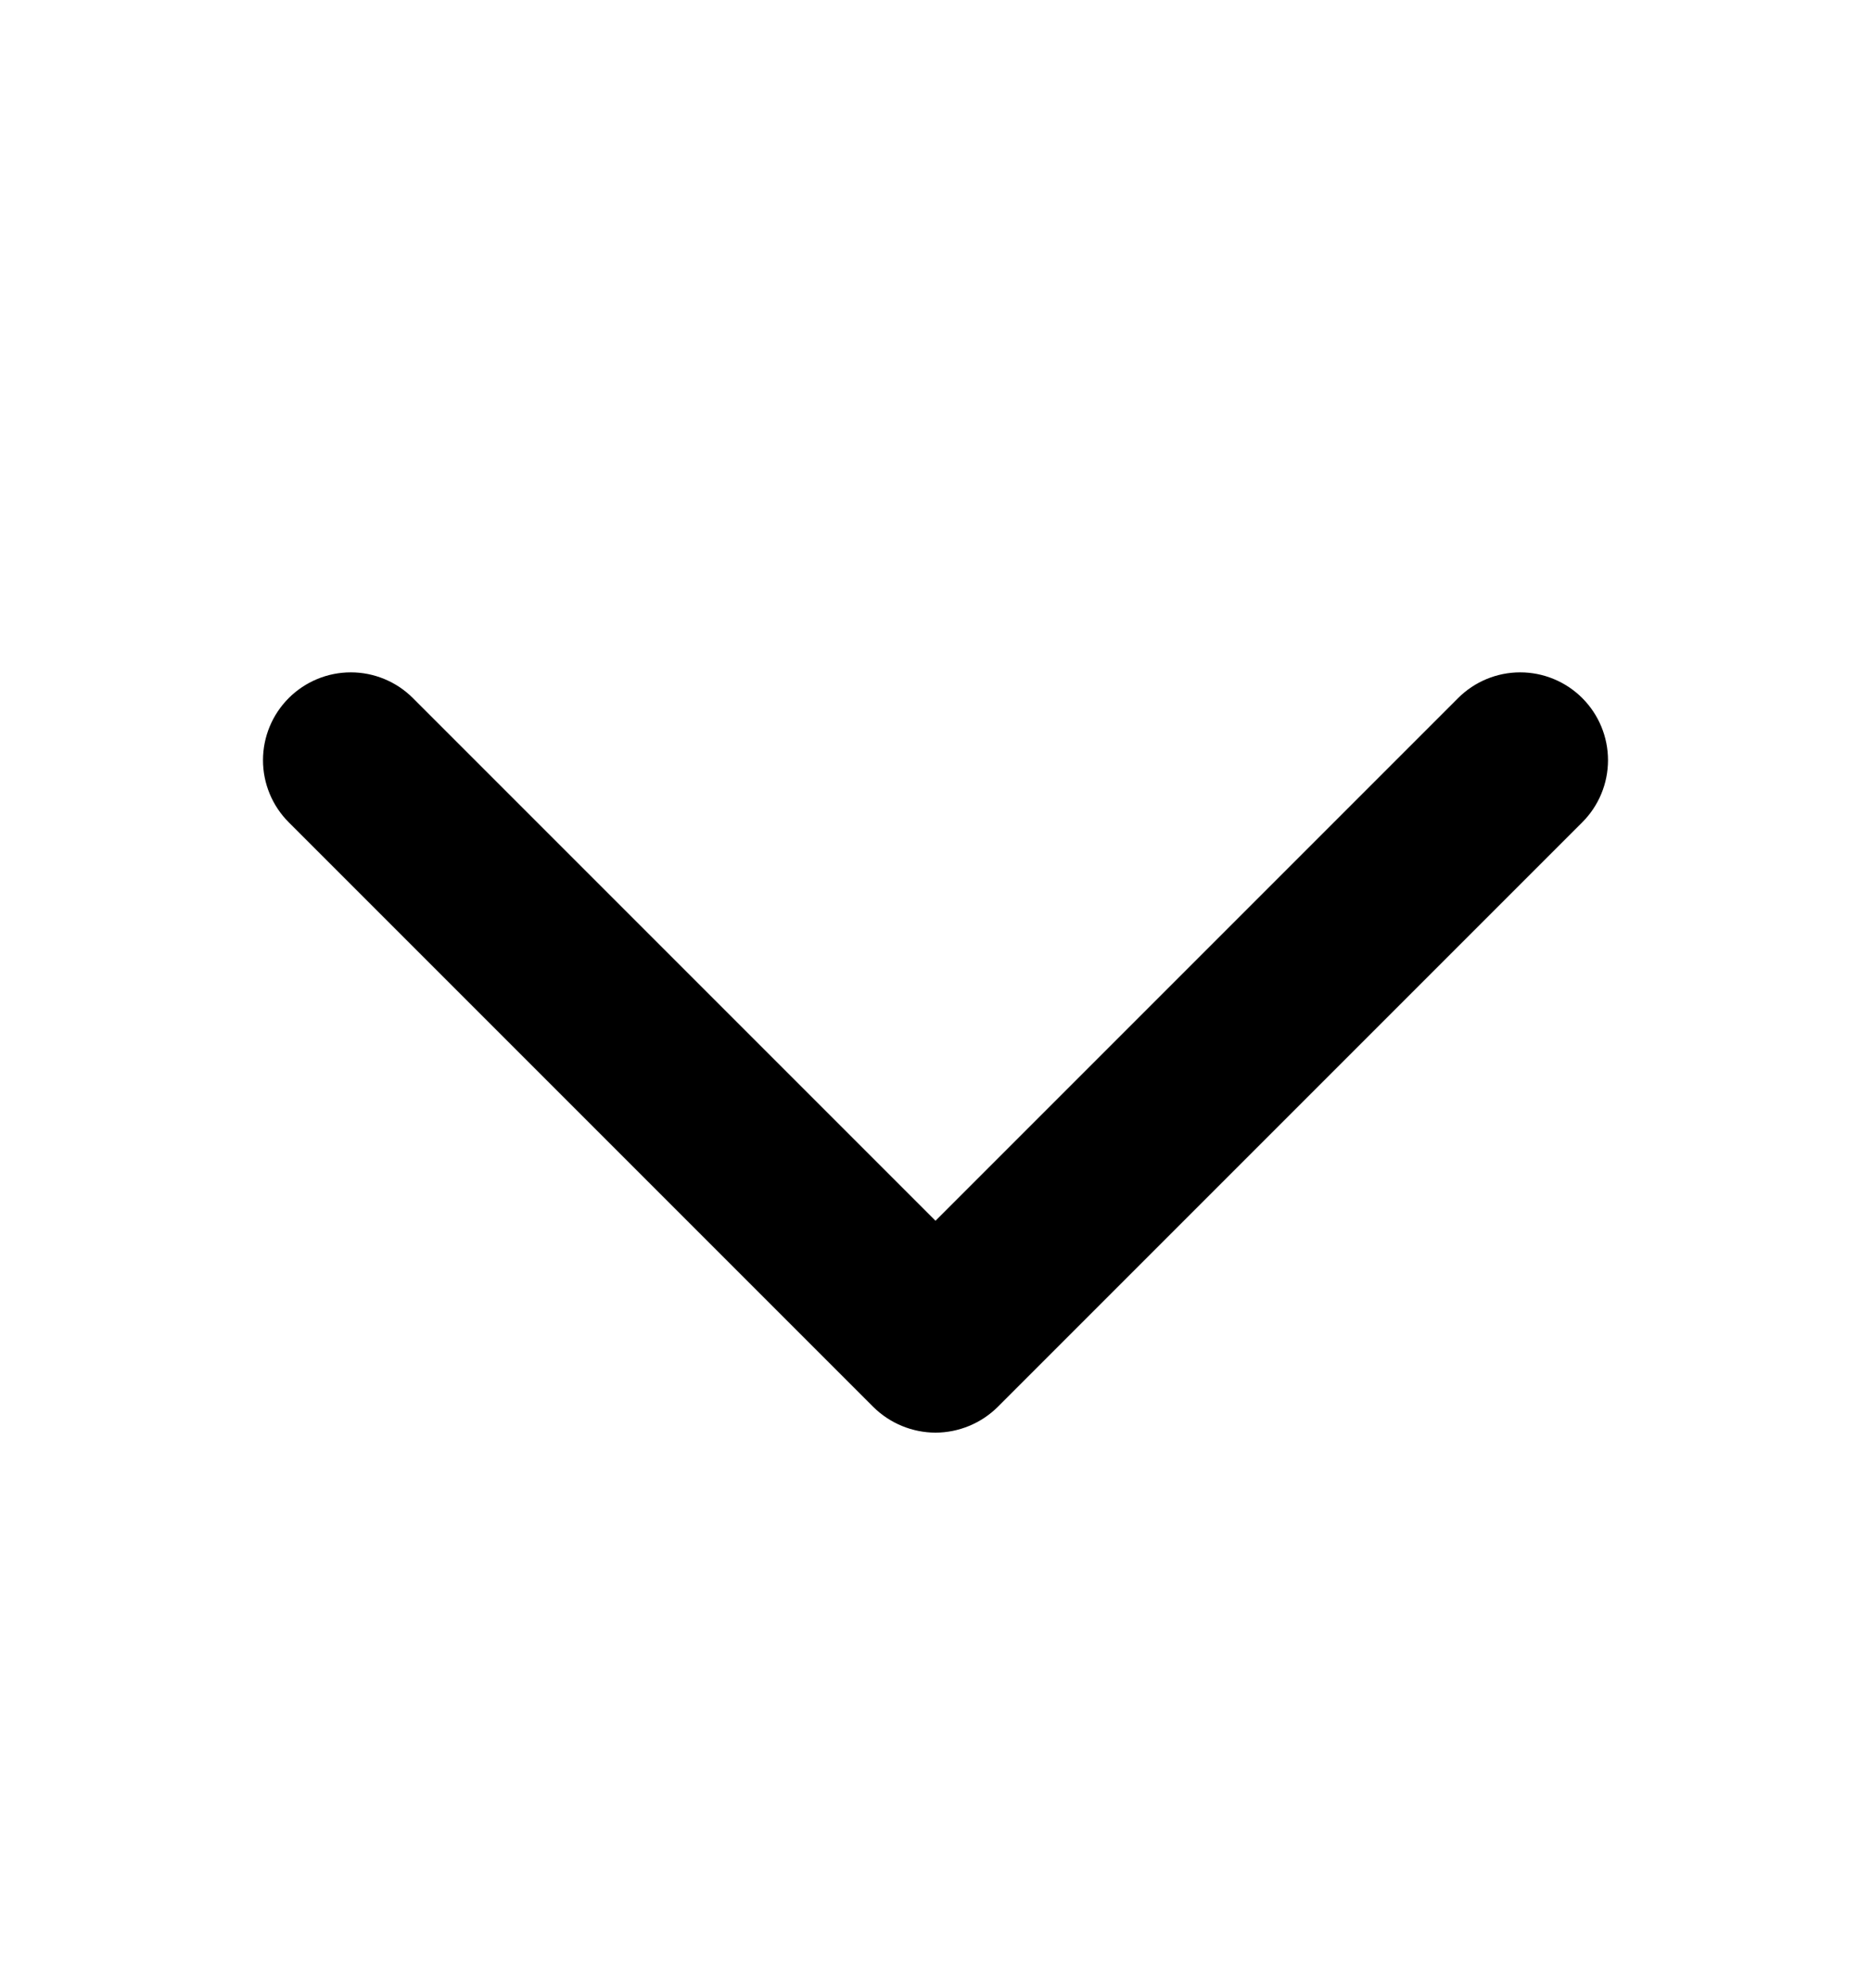 <svg width="16" height="17" viewBox="0 0 16 17" fill="none" xmlns="http://www.w3.org/2000/svg">
<path d="M8 12.25C7.801 12.249 7.611 12.171 7.469 12.031L2.469 7.031C2.328 6.89 2.249 6.699 2.249 6.5C2.249 6.301 2.328 6.11 2.469 5.969C2.61 5.828 2.801 5.749 3 5.749C3.199 5.749 3.39 5.828 3.531 5.969L8 10.438L12.469 5.969C12.61 5.828 12.801 5.749 13 5.749C13.199 5.749 13.39 5.828 13.531 5.969C13.672 6.11 13.751 6.301 13.751 6.5C13.751 6.699 13.672 6.89 13.531 7.031L8.531 12.031C8.389 12.171 8.199 12.249 8 12.25Z" fill="black"/>
</svg>
